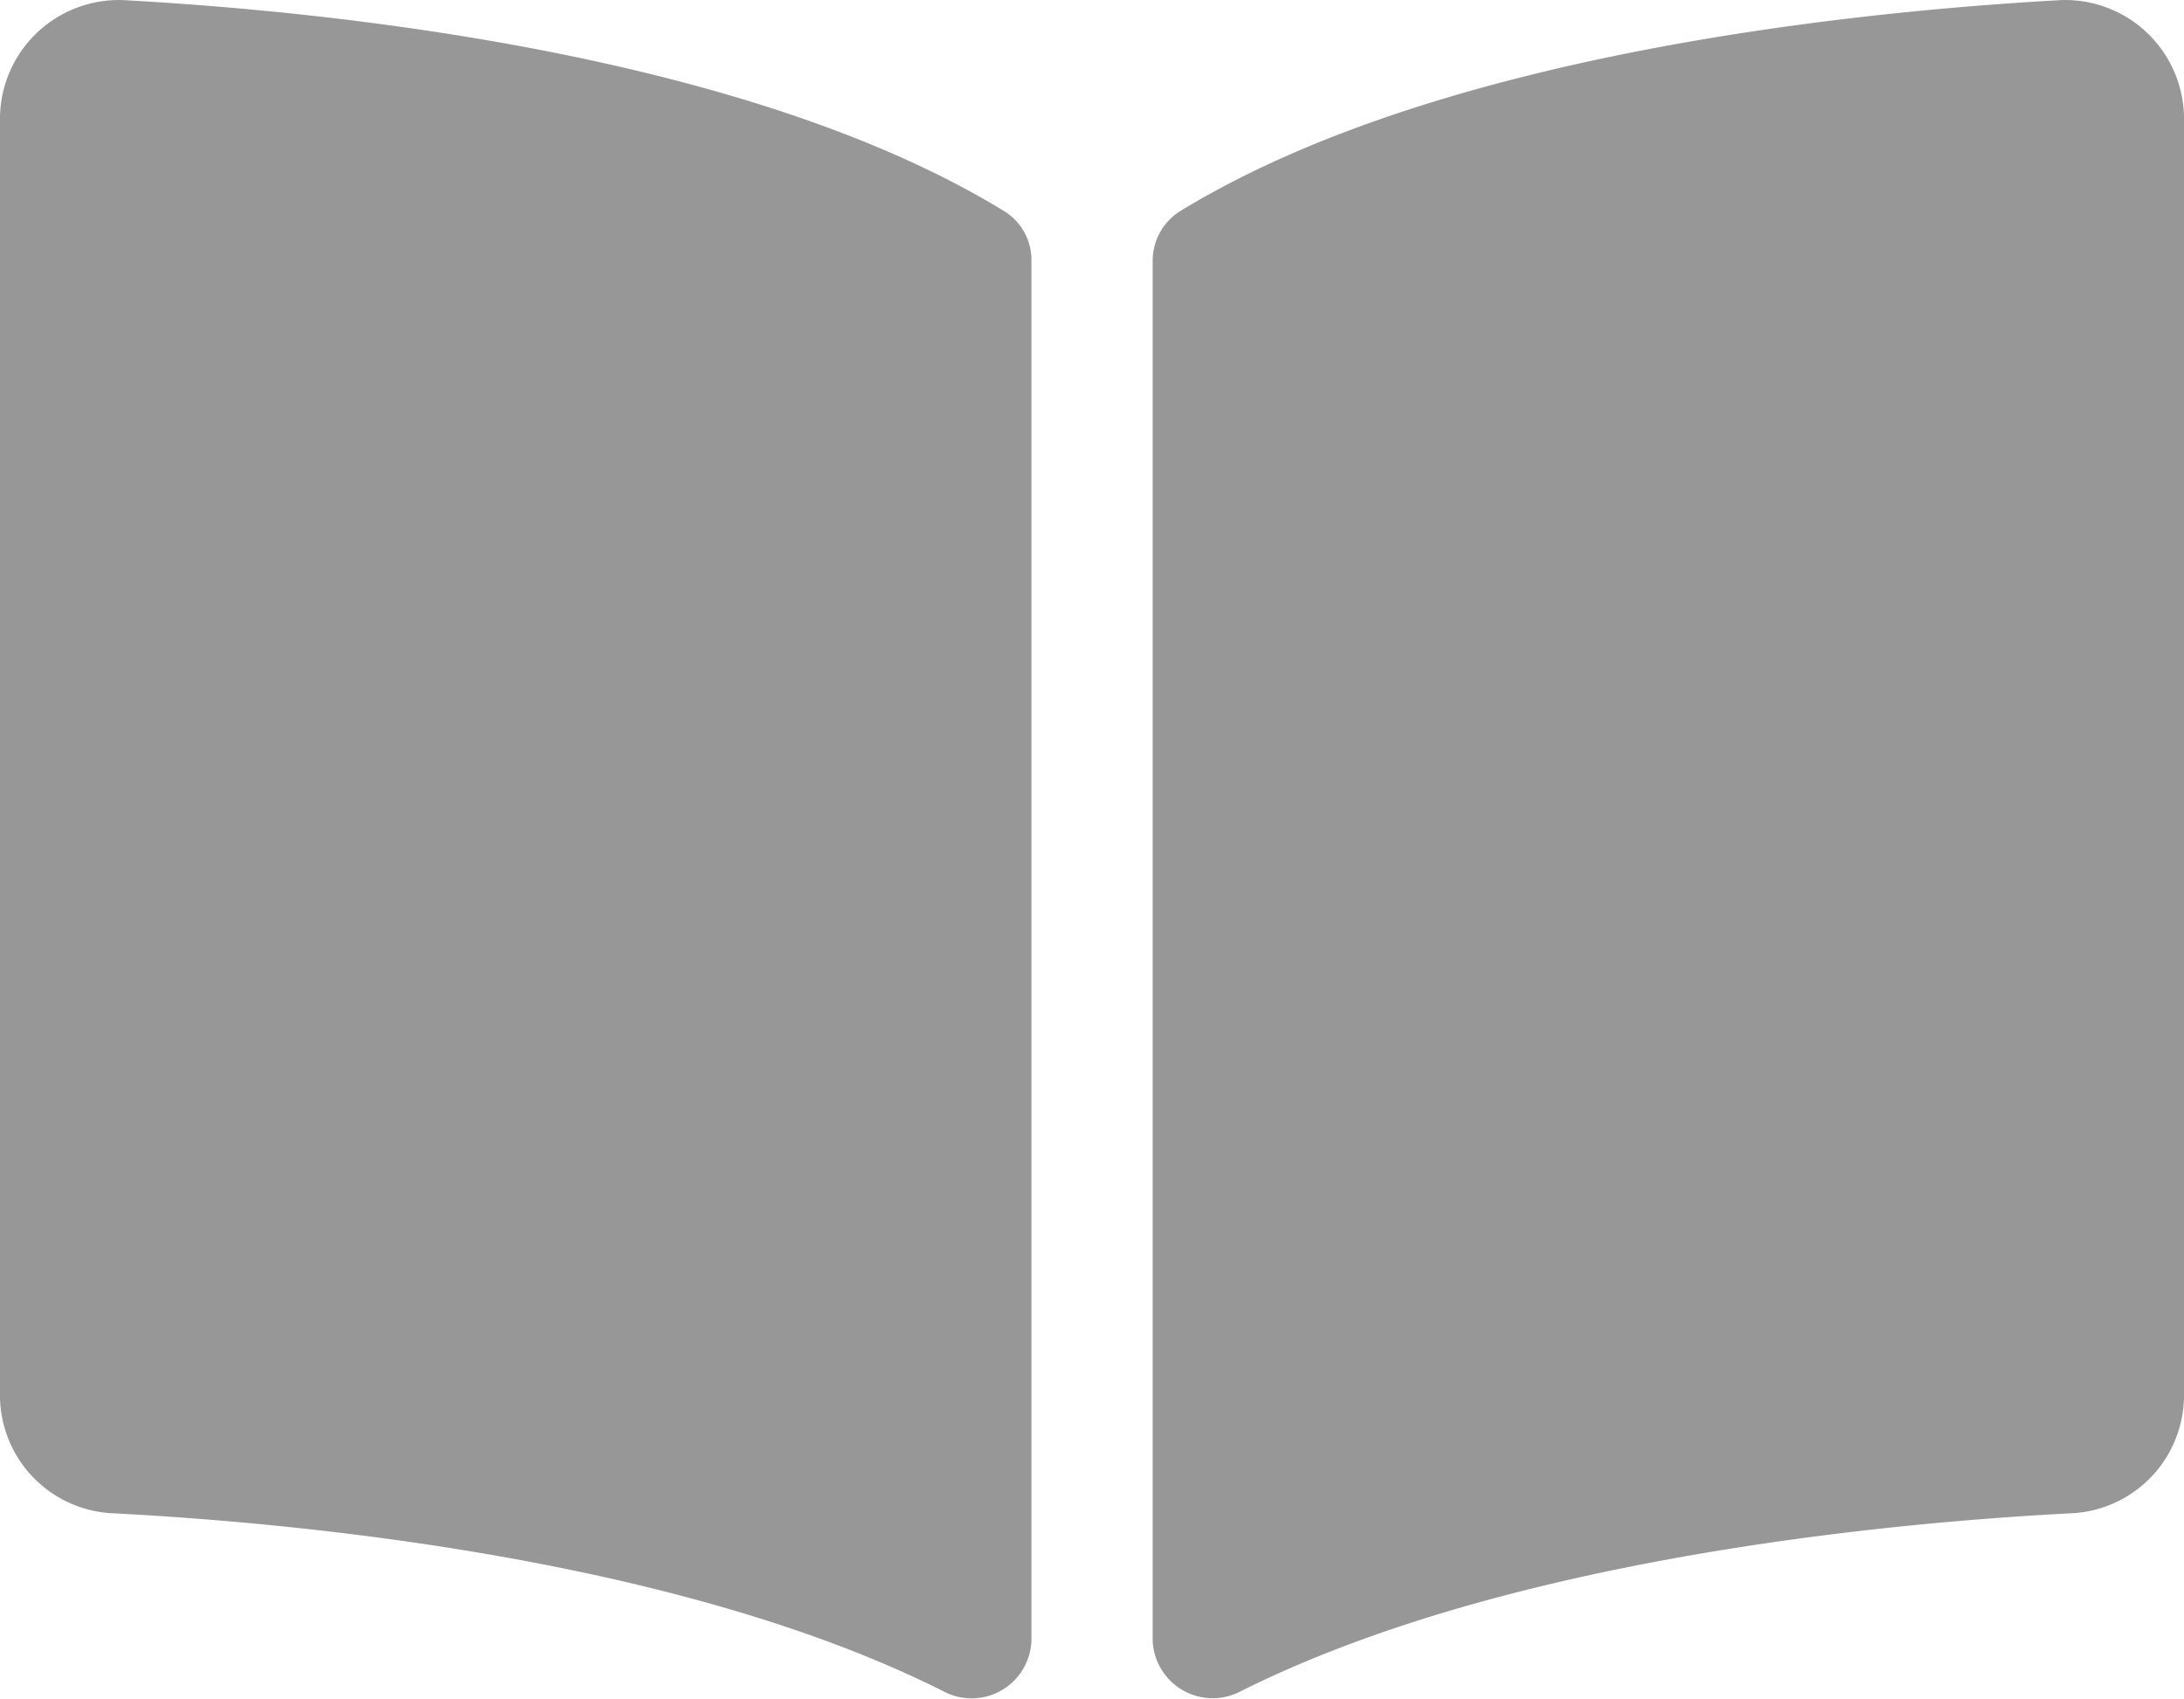 <svg xmlns="http://www.w3.org/2000/svg" width="22.373" height="17.402" viewBox="0 0 22.373 17.402">
  <path id="_1book" data-name="1book" d="M21.061,32c-2.129.121-6.359.56-8.971,2.159a.6.6,0,0,0-.282.512V48.8a.615.615,0,0,0,.9.524C15.4,47.974,19.285,47.6,21.207,47.5a1.211,1.211,0,0,0,1.166-1.191V33.19A1.218,1.218,0,0,0,21.061,32ZM10.283,34.157C7.671,32.558,3.441,32.119,1.312,32A1.218,1.218,0,0,0,0,33.19V46.313A1.211,1.211,0,0,0,1.166,47.5c1.922.1,5.81.47,8.5,1.824a.613.613,0,0,0,.9-.523V34.662A.585.585,0,0,0,10.283,34.157Z" transform="translate(0 -31.996)" fill="#979797"/>
</svg>
